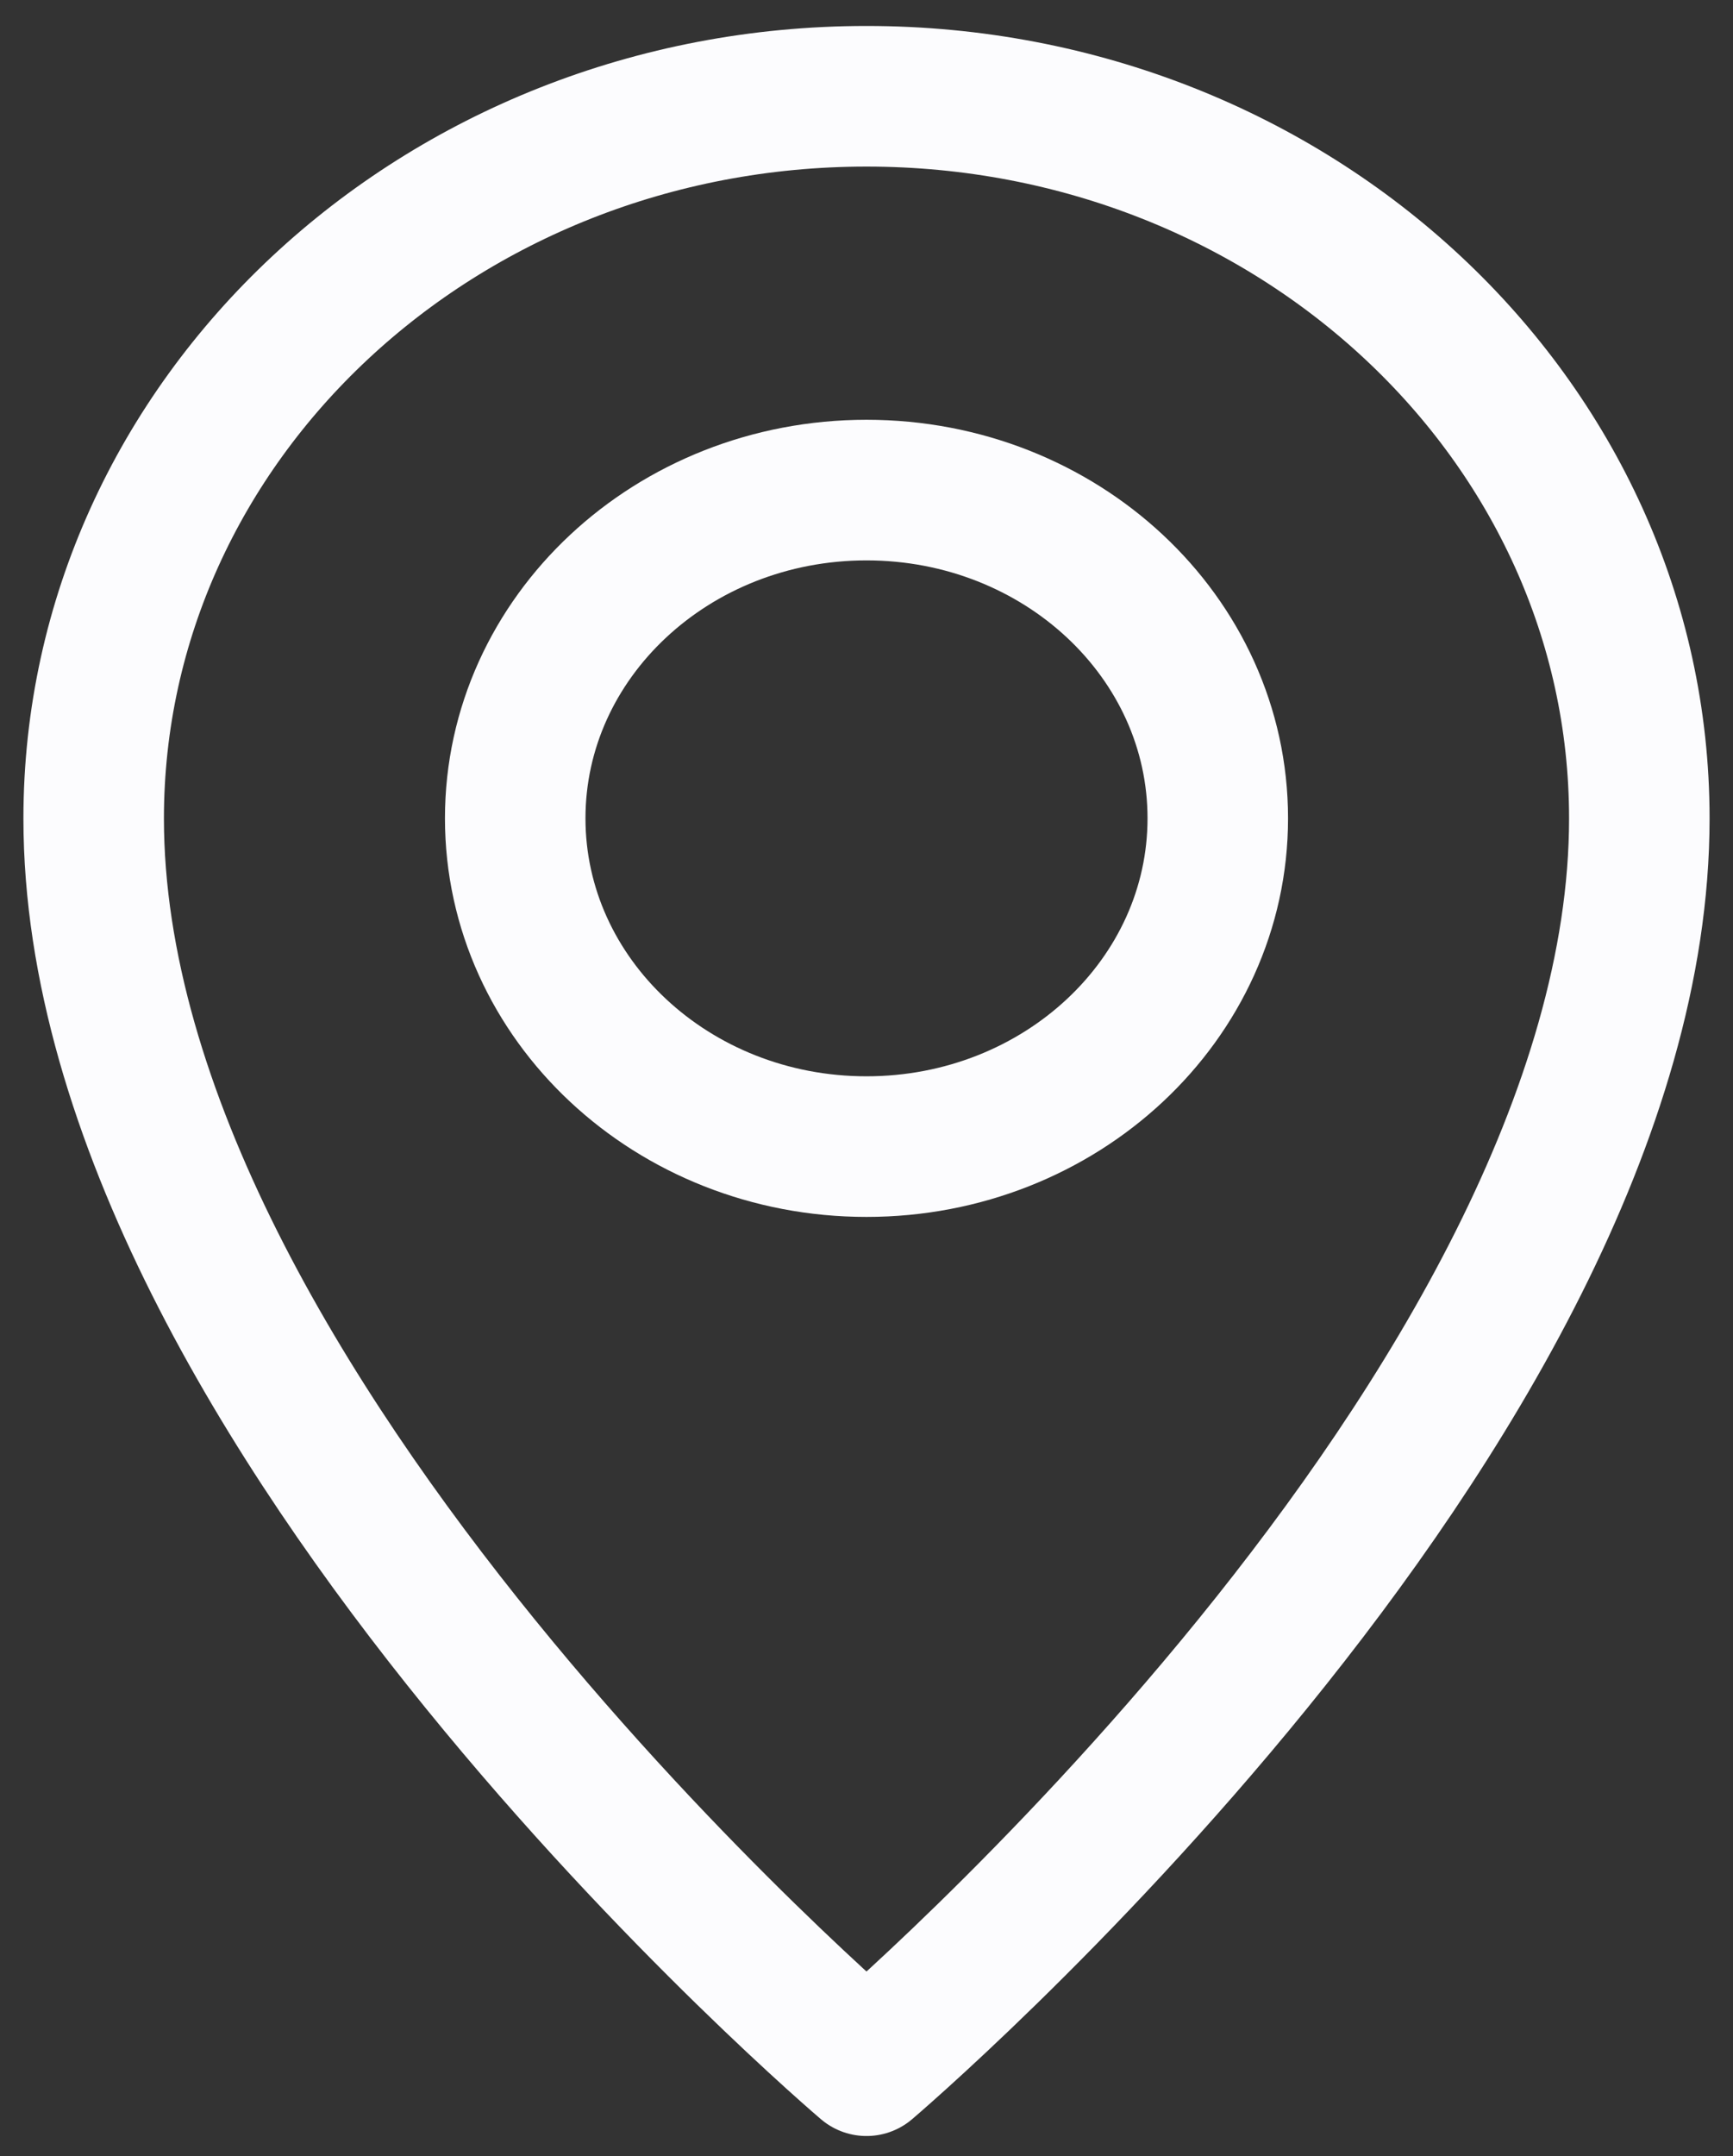 <svg width="37" height="46" viewBox="0 0 37 46" fill="none" xmlns="http://www.w3.org/2000/svg">
<rect x="0" y="0" width="37" height="46" fill="#333333" stroke="none"/>
<path d="M35 17.461C35 30.065 18.5 44.072 18.5 44.072C18.5 44.072 2 30.067 2 17.463C2 8.951 9.388 2.054 18.5 2.054C27.612 2.054 35 8.951 35 17.461Z" stroke="#FCFCFE" stroke-width="3" stroke-linecap="round" stroke-linejoin="round"/>
<path d="M18.5 24.463C22.642 24.463 26 21.326 26 17.459C26 13.589 22.642 10.456 18.5 10.456C14.358 10.456 11 13.591 11 17.459C11 21.326 14.358 24.463 18.5 24.463Z" stroke="#FCFCFE" stroke-width="3" stroke-linecap="round" stroke-linejoin="round"/>
</svg>
